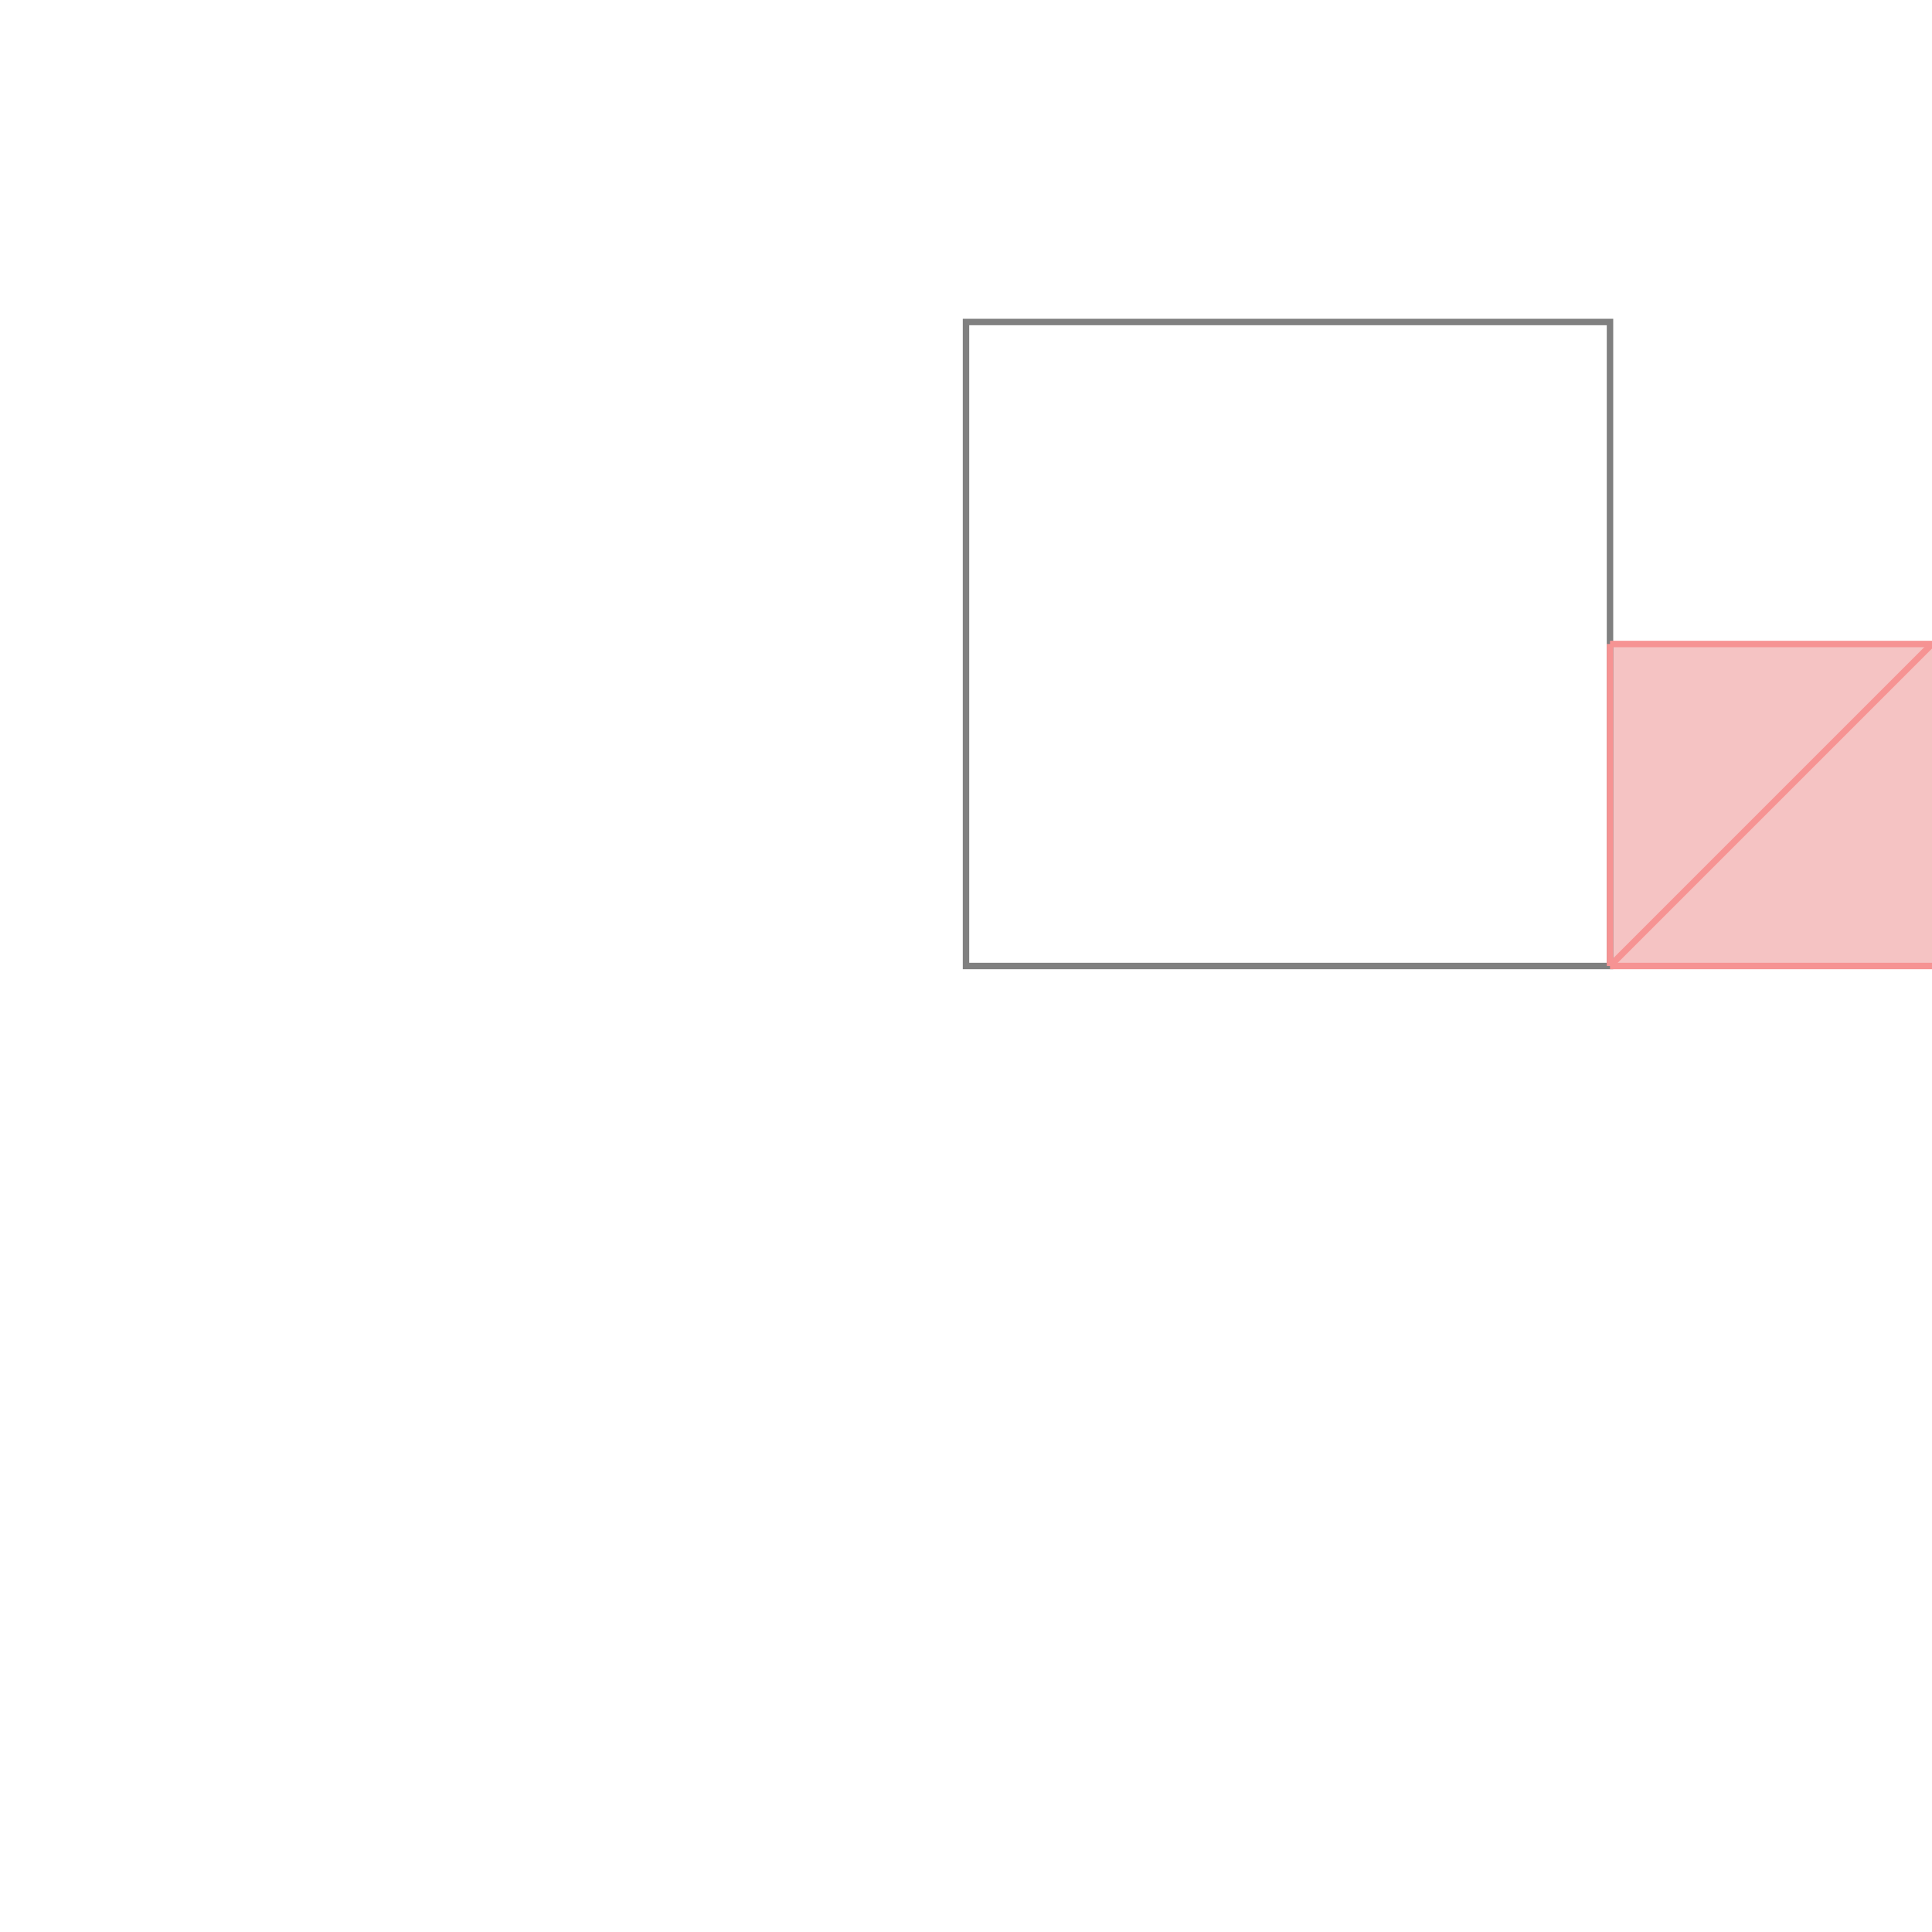 <svg xmlns="http://www.w3.org/2000/svg" viewBox="-1.5 -1.5 3 3">
<g transform="scale(1, -1)">
<path d="M1 0 L2 0 L1.5 0.5 L1 0.5 z " fill="rgb(245,195,195)" />
<path d="M0 0 L1 0 L1 1 L0 1  z" fill="none" stroke="rgb(128,128,128)" stroke-width="0.01" />
<line x1="1" y1="0" x2="1.5" y2="0.5" style="stroke:rgb(246,147,147);stroke-width:0.01" />
<line x1="1" y1="0" x2="2" y2="0" style="stroke:rgb(246,147,147);stroke-width:0.01" />
<line x1="1" y1="0" x2="1" y2="0.5" style="stroke:rgb(246,147,147);stroke-width:0.01" />
<line x1="1" y1="0.5" x2="1.5" y2="0.5" style="stroke:rgb(246,147,147);stroke-width:0.01" />
<line x1="2" y1="0" x2="1.5" y2="0.5" style="stroke:rgb(246,147,147);stroke-width:0.01" />
</g>
</svg>

